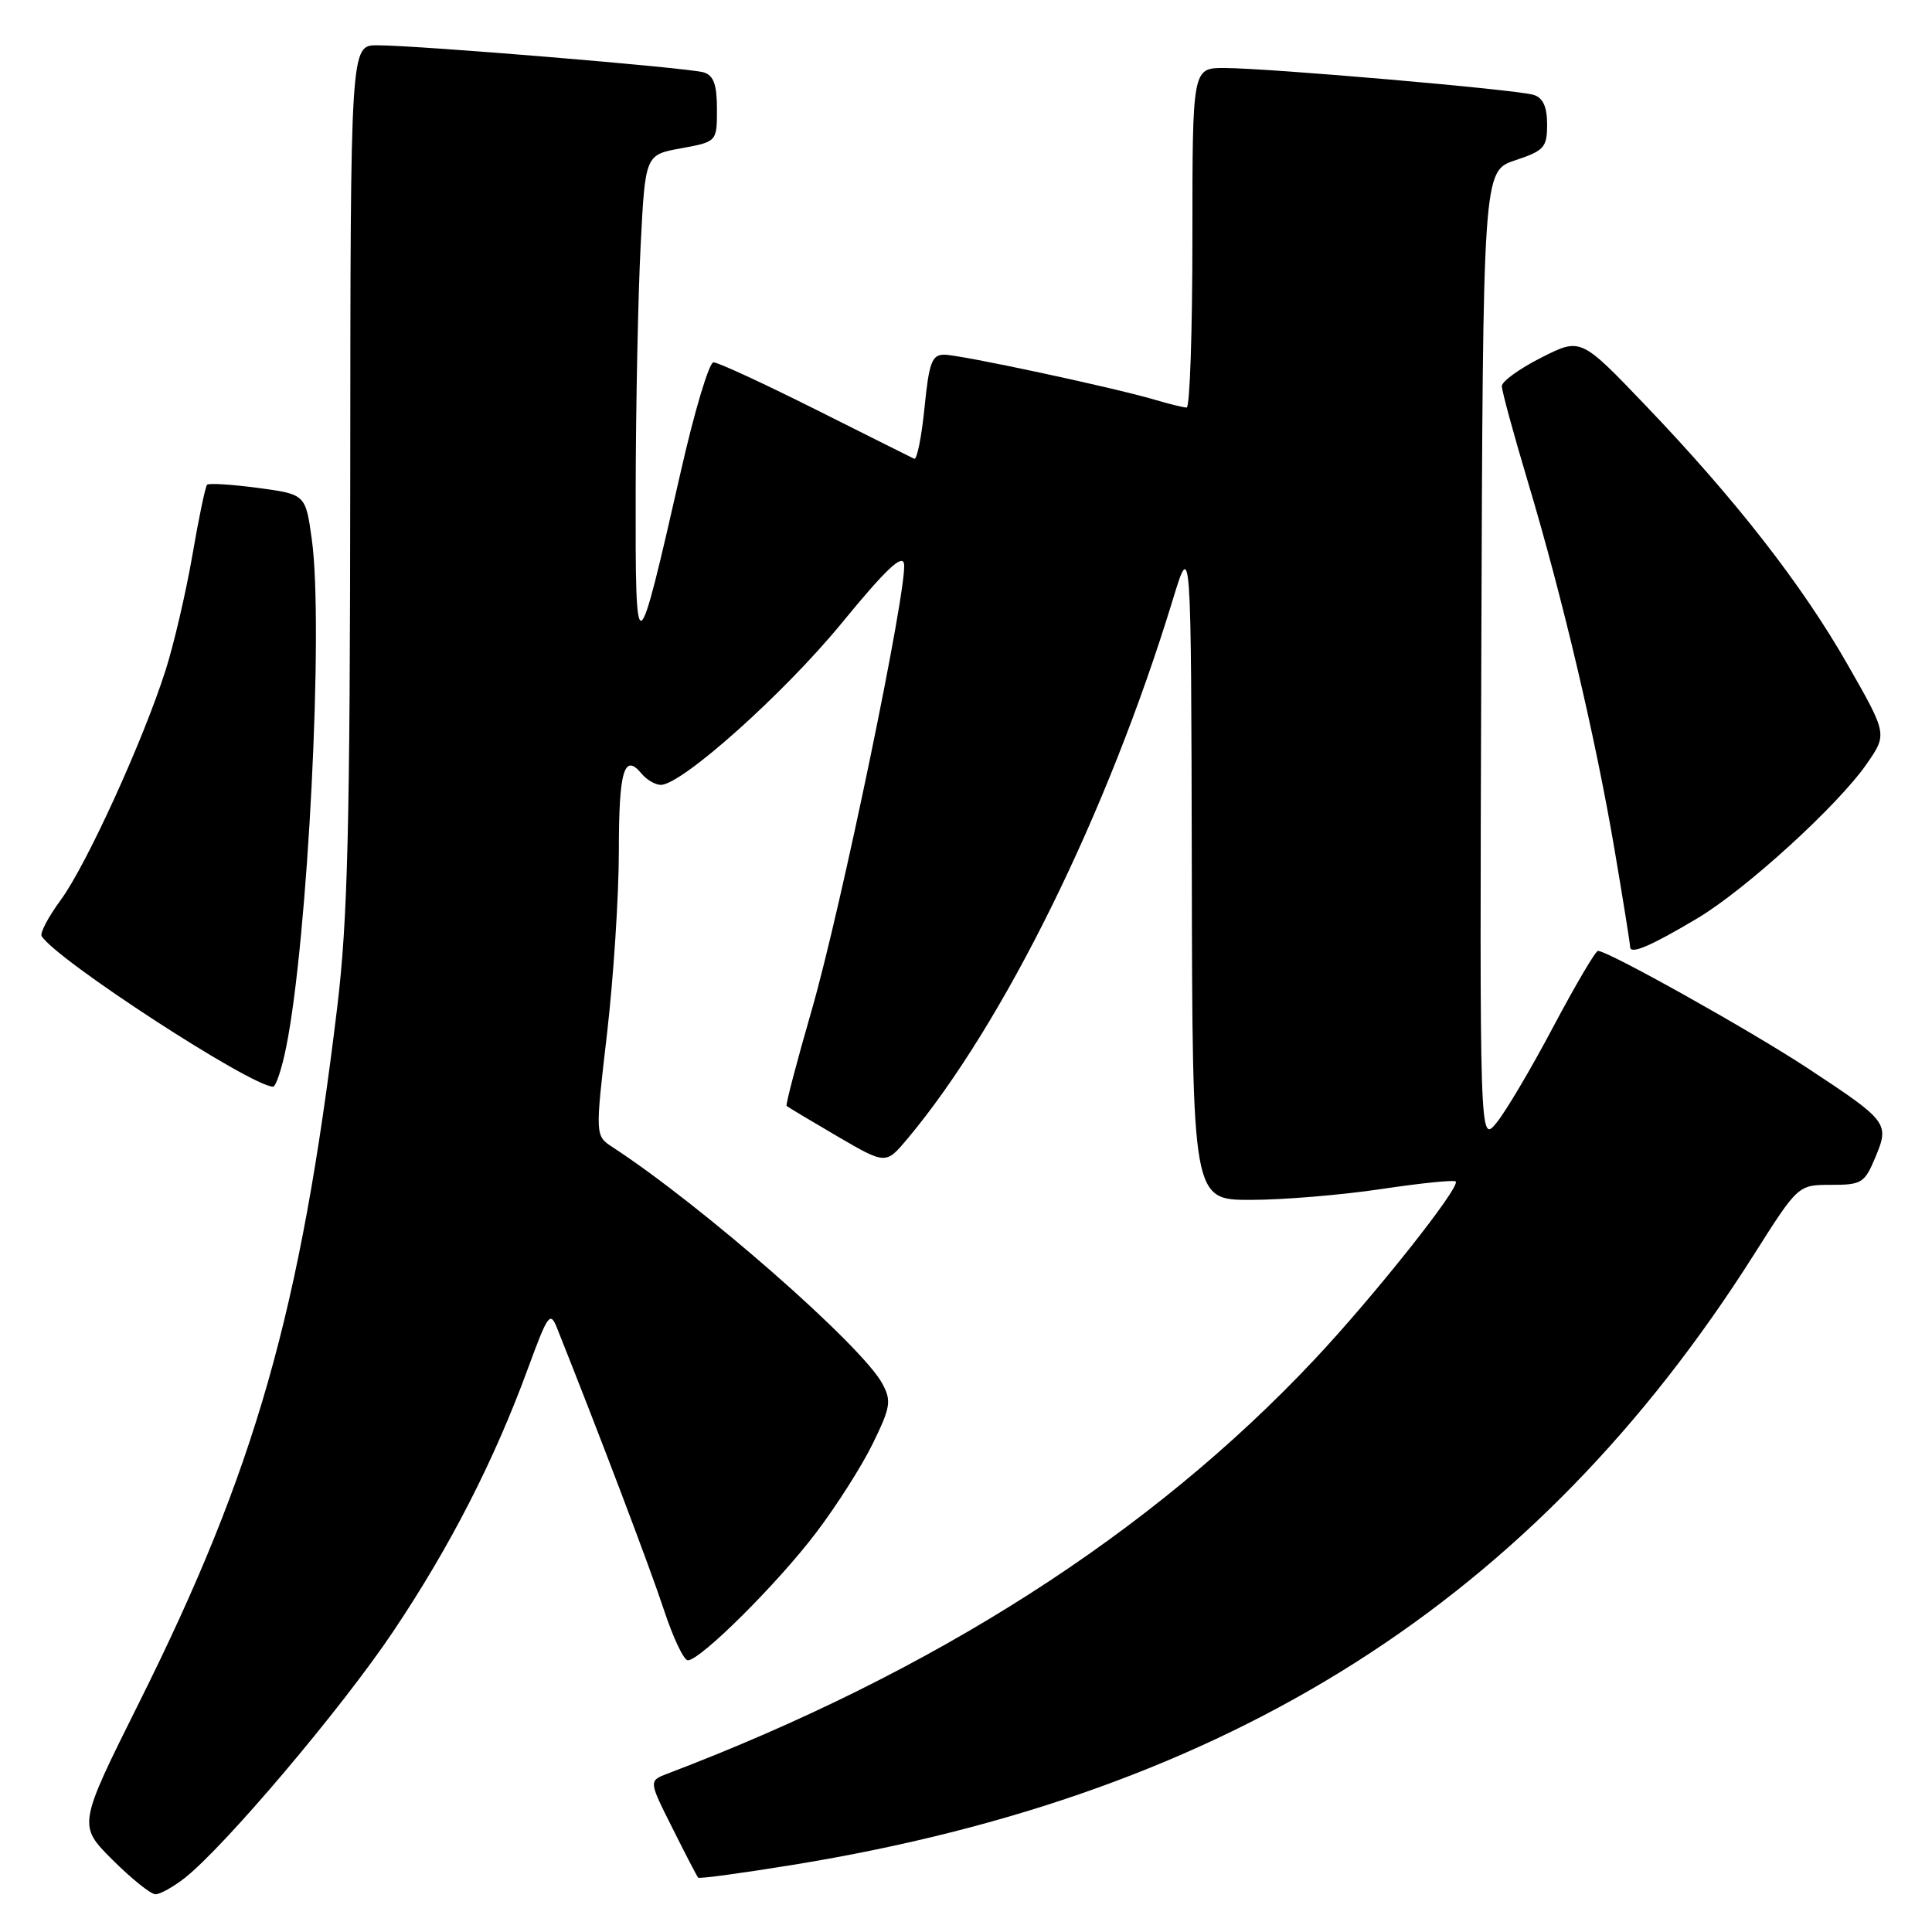 <?xml version="1.0" encoding="UTF-8" standalone="no"?>
<!DOCTYPE svg PUBLIC "-//W3C//DTD SVG 1.1//EN" "http://www.w3.org/Graphics/SVG/1.1/DTD/svg11.dtd" >
<svg xmlns="http://www.w3.org/2000/svg" xmlns:xlink="http://www.w3.org/1999/xlink" version="1.1" viewBox="0 0 256 256">
 <g >
 <path fill="currentColor"
d=" M 24.47 248.85 C 29.79 244.66 45.27 226.37 52.08 216.21 C 59.63 204.96 65.47 193.56 69.94 181.37 C 72.61 174.10 72.90 173.69 73.82 176.00 C 79.44 190.09 86.15 207.78 87.95 213.25 C 89.17 216.96 90.60 220.00 91.14 220.00 C 92.80 220.00 103.01 209.85 108.13 203.10 C 110.81 199.58 114.19 194.27 115.64 191.30 C 118.01 186.45 118.14 185.64 116.92 183.35 C 114.22 178.31 93.05 159.75 81.16 152.00 C 78.86 150.49 78.86 150.49 80.43 137.00 C 81.29 129.57 82.00 118.69 82.00 112.81 C 82.00 102.11 82.70 99.72 85.01 102.51 C 85.69 103.33 86.84 104.00 87.56 104.00 C 90.34 104.00 103.86 91.91 111.50 82.60 C 117.35 75.46 119.58 73.35 119.79 74.72 C 120.27 77.77 111.44 120.42 107.54 133.90 C 105.57 140.72 104.08 146.41 104.23 146.54 C 104.38 146.68 107.40 148.49 110.94 150.56 C 117.37 154.31 117.37 154.31 120.23 150.91 C 133.03 135.61 146.78 107.69 155.39 79.50 C 157.83 71.50 157.83 71.50 157.92 115.25 C 158.00 159.00 158.00 159.00 165.75 158.99 C 170.01 158.99 177.77 158.34 182.99 157.56 C 188.20 156.78 192.66 156.32 192.89 156.55 C 193.58 157.24 182.03 171.80 174.13 180.19 C 152.47 203.23 123.76 221.59 88.44 235.02 C 85.95 235.97 85.95 235.97 89.10 242.23 C 90.82 245.68 92.36 248.64 92.51 248.80 C 92.65 248.97 98.34 248.20 105.14 247.09 C 163.01 237.67 203.40 212.01 232.40 166.25 C 238.26 157.00 238.26 157.00 242.62 157.00 C 246.68 157.00 247.07 156.76 248.49 153.36 C 250.39 148.83 250.18 148.56 239.52 141.54 C 231.92 136.54 213.09 126.00 211.74 126.00 C 211.41 126.00 208.76 130.52 205.83 136.03 C 202.91 141.55 199.52 147.29 198.29 148.78 C 196.06 151.50 196.06 151.50 196.28 87.08 C 196.50 22.67 196.50 22.67 200.75 21.25 C 204.62 19.96 205.00 19.54 205.00 16.48 C 205.00 14.15 204.46 12.96 203.21 12.57 C 201.05 11.88 168.21 9.03 162.25 9.01 C 158.00 9.00 158.00 9.00 158.00 31.50 C 158.00 43.88 157.66 54.00 157.24 54.00 C 156.83 54.00 154.91 53.53 152.99 52.96 C 147.51 51.34 127.24 47.00 125.12 47.00 C 123.48 47.00 123.10 48.02 122.50 54.05 C 122.11 57.92 121.50 60.96 121.14 60.79 C 120.79 60.62 114.89 57.68 108.04 54.24 C 101.19 50.81 95.12 48.00 94.54 48.01 C 93.97 48.01 92.04 54.42 90.26 62.26 C 84.31 88.41 84.19 88.46 84.23 65.00 C 84.25 53.72 84.55 39.10 84.89 32.51 C 85.50 20.51 85.50 20.51 90.25 19.65 C 95.00 18.78 95.00 18.78 95.00 14.46 C 95.00 11.21 94.56 10.00 93.25 9.59 C 91.26 8.98 55.38 6.00 49.98 6.00 C 46.44 6.00 46.44 6.00 46.41 62.75 C 46.38 109.71 46.08 121.91 44.68 133.50 C 39.80 173.85 33.86 194.70 18.41 225.65 C 10.33 241.86 10.33 241.86 14.90 246.43 C 17.42 248.94 19.98 251.00 20.60 251.00 C 21.22 251.00 22.96 250.03 24.47 248.85 Z  M 37.92 138.75 C 40.80 124.51 42.90 82.96 41.32 71.50 C 40.49 65.50 40.49 65.50 34.18 64.65 C 30.70 64.19 27.67 64.00 27.44 64.23 C 27.21 64.46 26.33 68.67 25.49 73.58 C 24.64 78.48 23.05 85.33 21.95 88.78 C 18.98 98.12 11.44 114.64 8.05 119.25 C 6.41 121.48 5.27 123.63 5.52 124.04 C 7.47 127.19 33.19 143.92 36.18 143.99 C 36.55 143.99 37.34 141.64 37.92 138.75 Z  M 224.88 121.70 C 231.30 117.88 243.53 106.73 247.35 101.22 C 250.08 97.28 250.08 97.28 244.84 88.10 C 238.75 77.43 229.96 66.16 217.97 53.64 C 209.45 44.74 209.45 44.74 204.22 47.39 C 201.35 48.84 199.00 50.54 199.00 51.16 C 199.00 51.79 200.56 57.52 202.47 63.90 C 207.08 79.32 211.42 97.77 213.94 112.61 C 215.07 119.27 216.00 125.06 216.00 125.47 C 216.00 126.53 218.68 125.39 224.88 121.70 Z "/>
</g>
</svg>